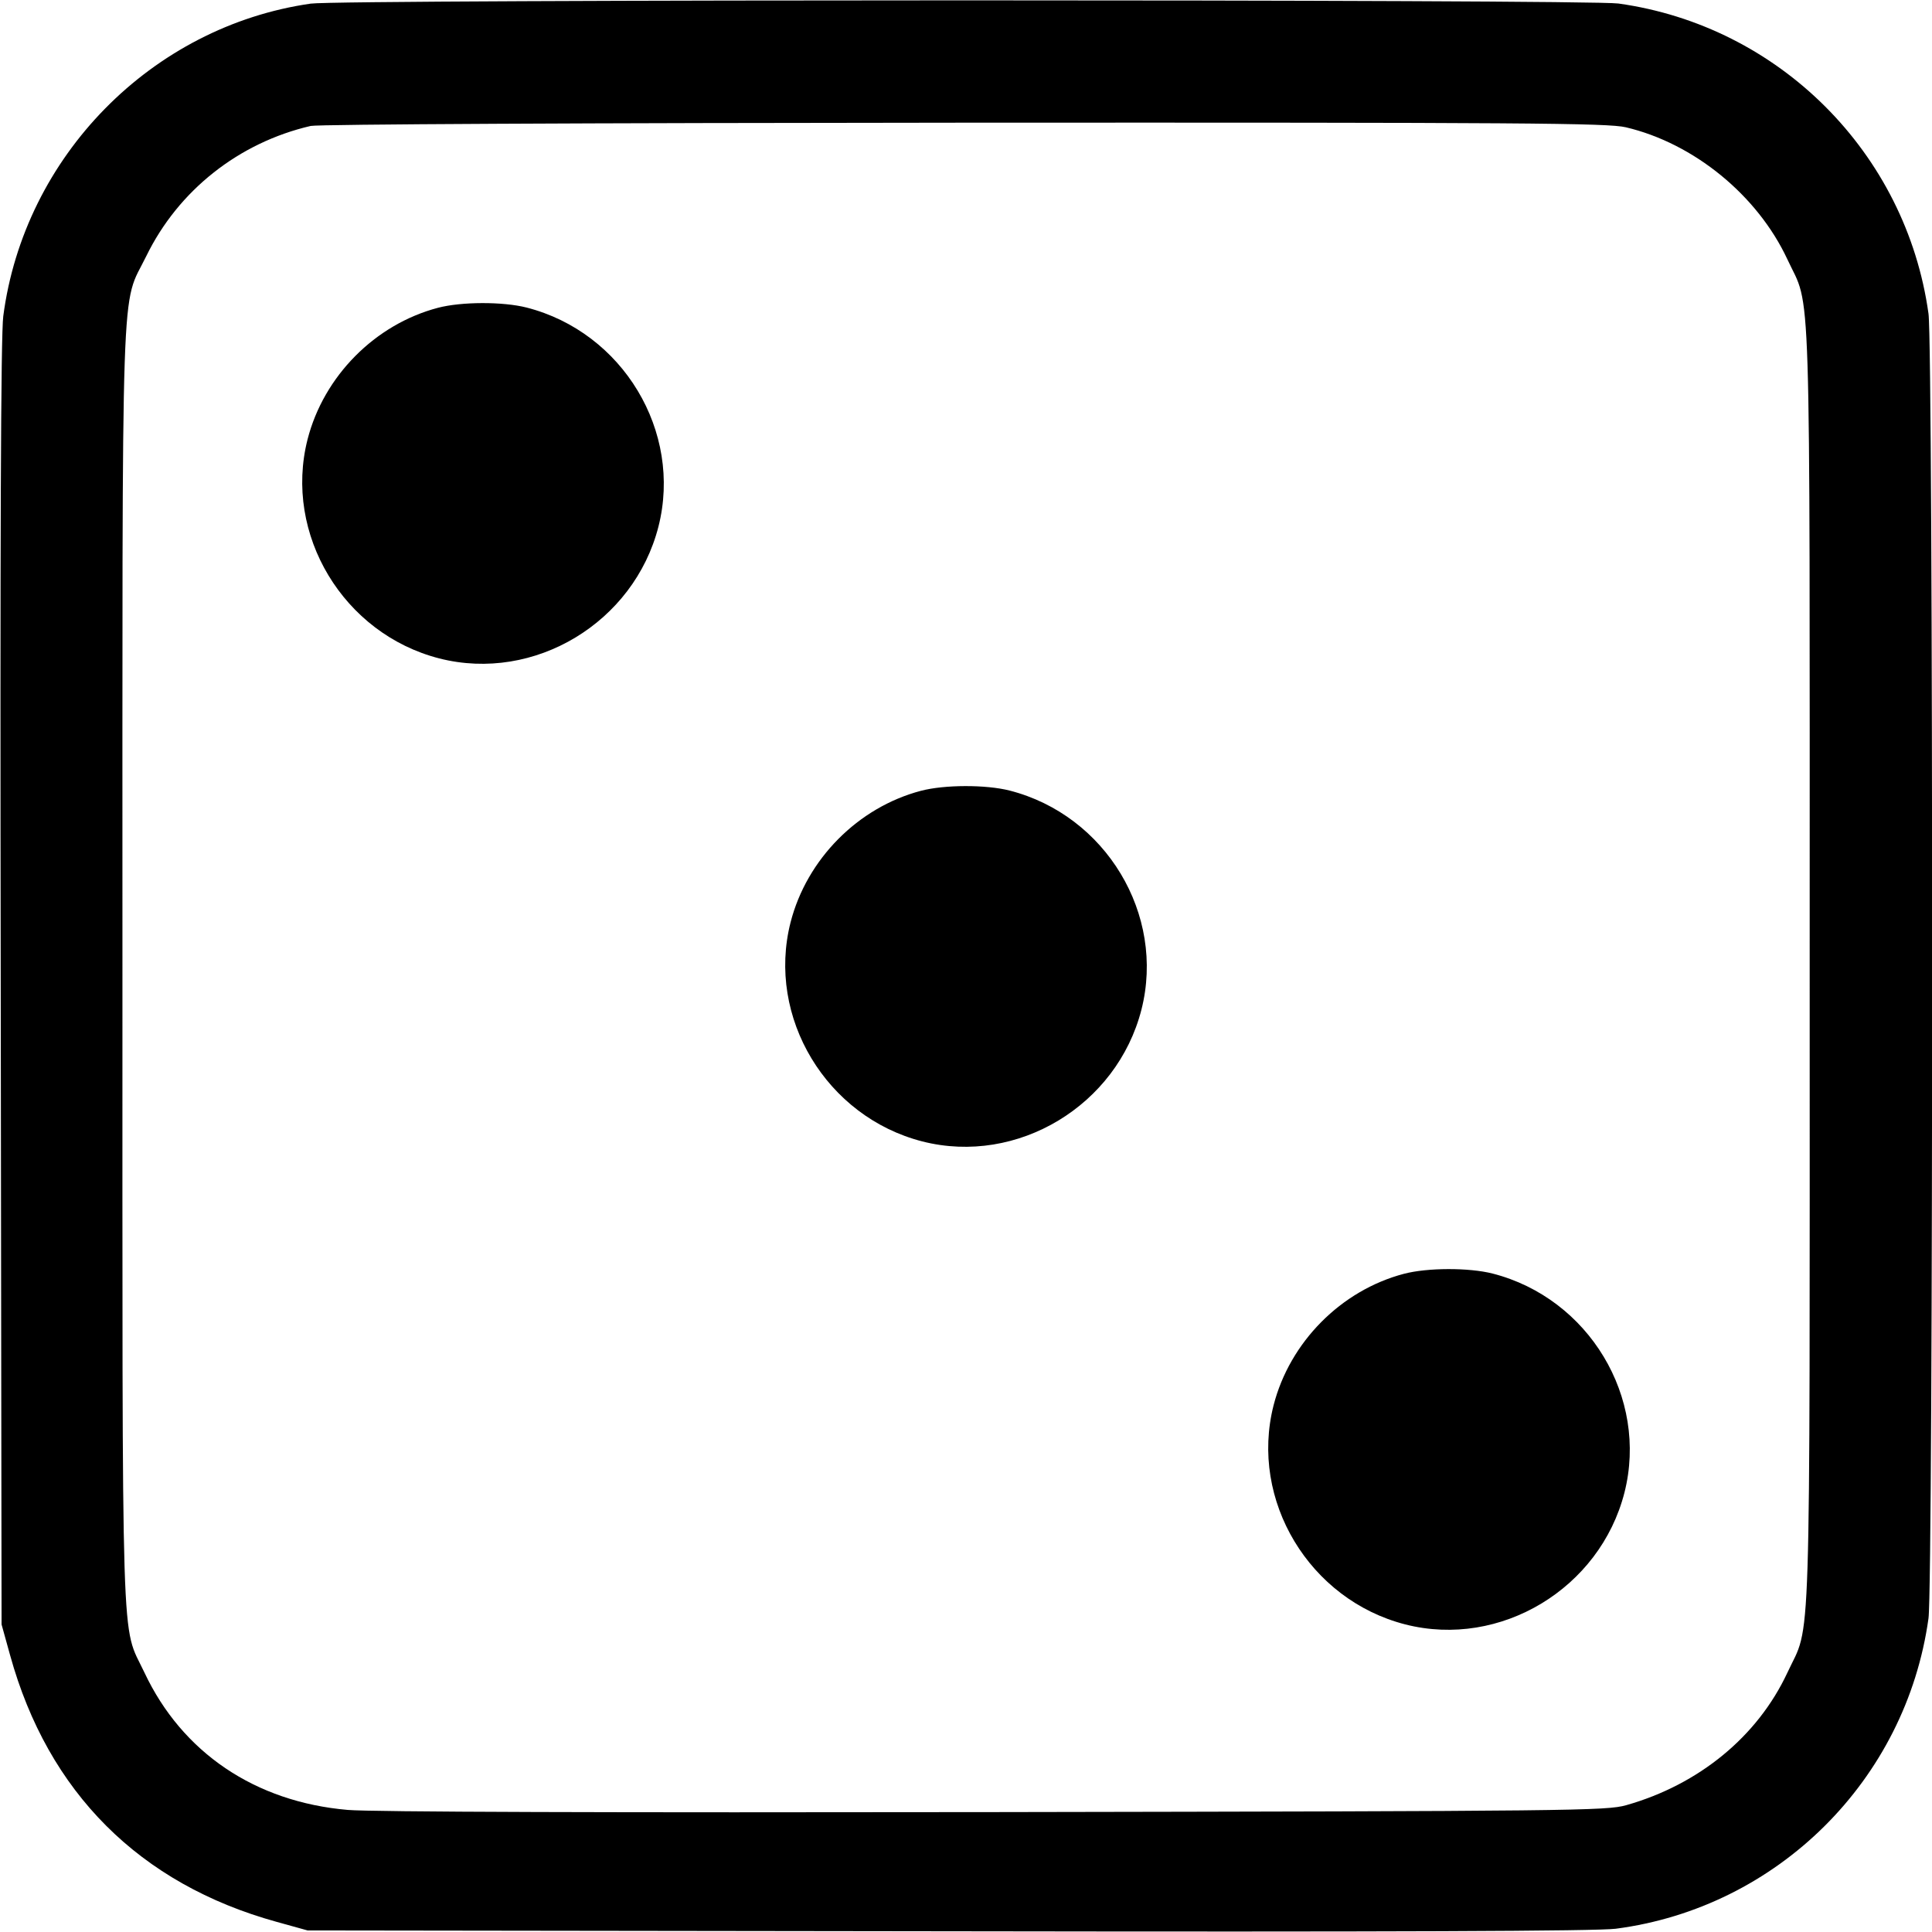 <svg width="1em" height="1em" viewBox="0 0 16 16" class="bi bi-dice-3" fill="currentColor" xmlns="http://www.w3.org/2000/svg"><path d="M2.573 0.030 C 1.256 0.219,0.200 1.294,0.027 2.619 C 0.007 2.773,0.000 4.455,0.006 8.147 L 0.013 13.453 0.084 13.709 C 0.398 14.844,1.156 15.602,2.291 15.916 L 2.547 15.987 7.853 15.994 C 11.545 16.000,13.227 15.993,13.381 15.973 C 14.721 15.798,15.785 14.742,15.971 13.402 C 16.011 13.114,16.011 2.886,15.971 2.598 C 15.786 1.266,14.734 0.214,13.402 0.029 C 13.150 -0.006,2.817 -0.006,2.573 0.030 M13.464 1.054 C 14.029 1.187,14.555 1.618,14.802 2.147 C 15.001 2.576,14.987 2.108,14.987 8.000 C 14.987 13.892,15.001 13.424,14.802 13.853 C 14.556 14.380,14.071 14.779,13.467 14.950 C 13.302 14.996,13.048 14.999,8.240 15.007 C 5.043 15.012,3.074 15.006,2.880 14.989 C 2.113 14.923,1.508 14.514,1.196 13.851 C 1.000 13.434,1.014 13.879,1.014 8.000 C 1.014 2.079,0.998 2.559,1.212 2.120 C 1.477 1.577,1.978 1.181,2.573 1.043 C 2.636 1.029,4.850 1.018,7.987 1.016 C 12.631 1.014,13.315 1.019,13.464 1.054 M3.627 2.549 C 3.106 2.686,2.681 3.115,2.547 3.639 C 2.347 4.425,2.844 5.250,3.639 5.453 C 4.425 5.653,5.250 5.156,5.453 4.361 C 5.653 3.574,5.158 2.751,4.361 2.547 C 4.164 2.497,3.821 2.498,3.627 2.549 M7.627 6.549 C 7.106 6.686,6.681 7.115,6.547 7.639 C 6.347 8.425,6.844 9.250,7.639 9.453 C 8.425 9.653,9.250 9.156,9.453 8.361 C 9.653 7.574,9.158 6.751,8.361 6.547 C 8.164 6.497,7.821 6.498,7.627 6.549 M11.627 10.549 C 11.106 10.686,10.681 11.115,10.547 11.639 C 10.347 12.425,10.844 13.250,11.639 13.453 C 12.425 13.653,13.250 13.156,13.453 12.361 C 13.653 11.574,13.158 10.751,12.361 10.547 C 12.164 10.497,11.821 10.498,11.627 10.549 " stroke="none" fill="black" fill-rule="evenodd"></path></svg>
